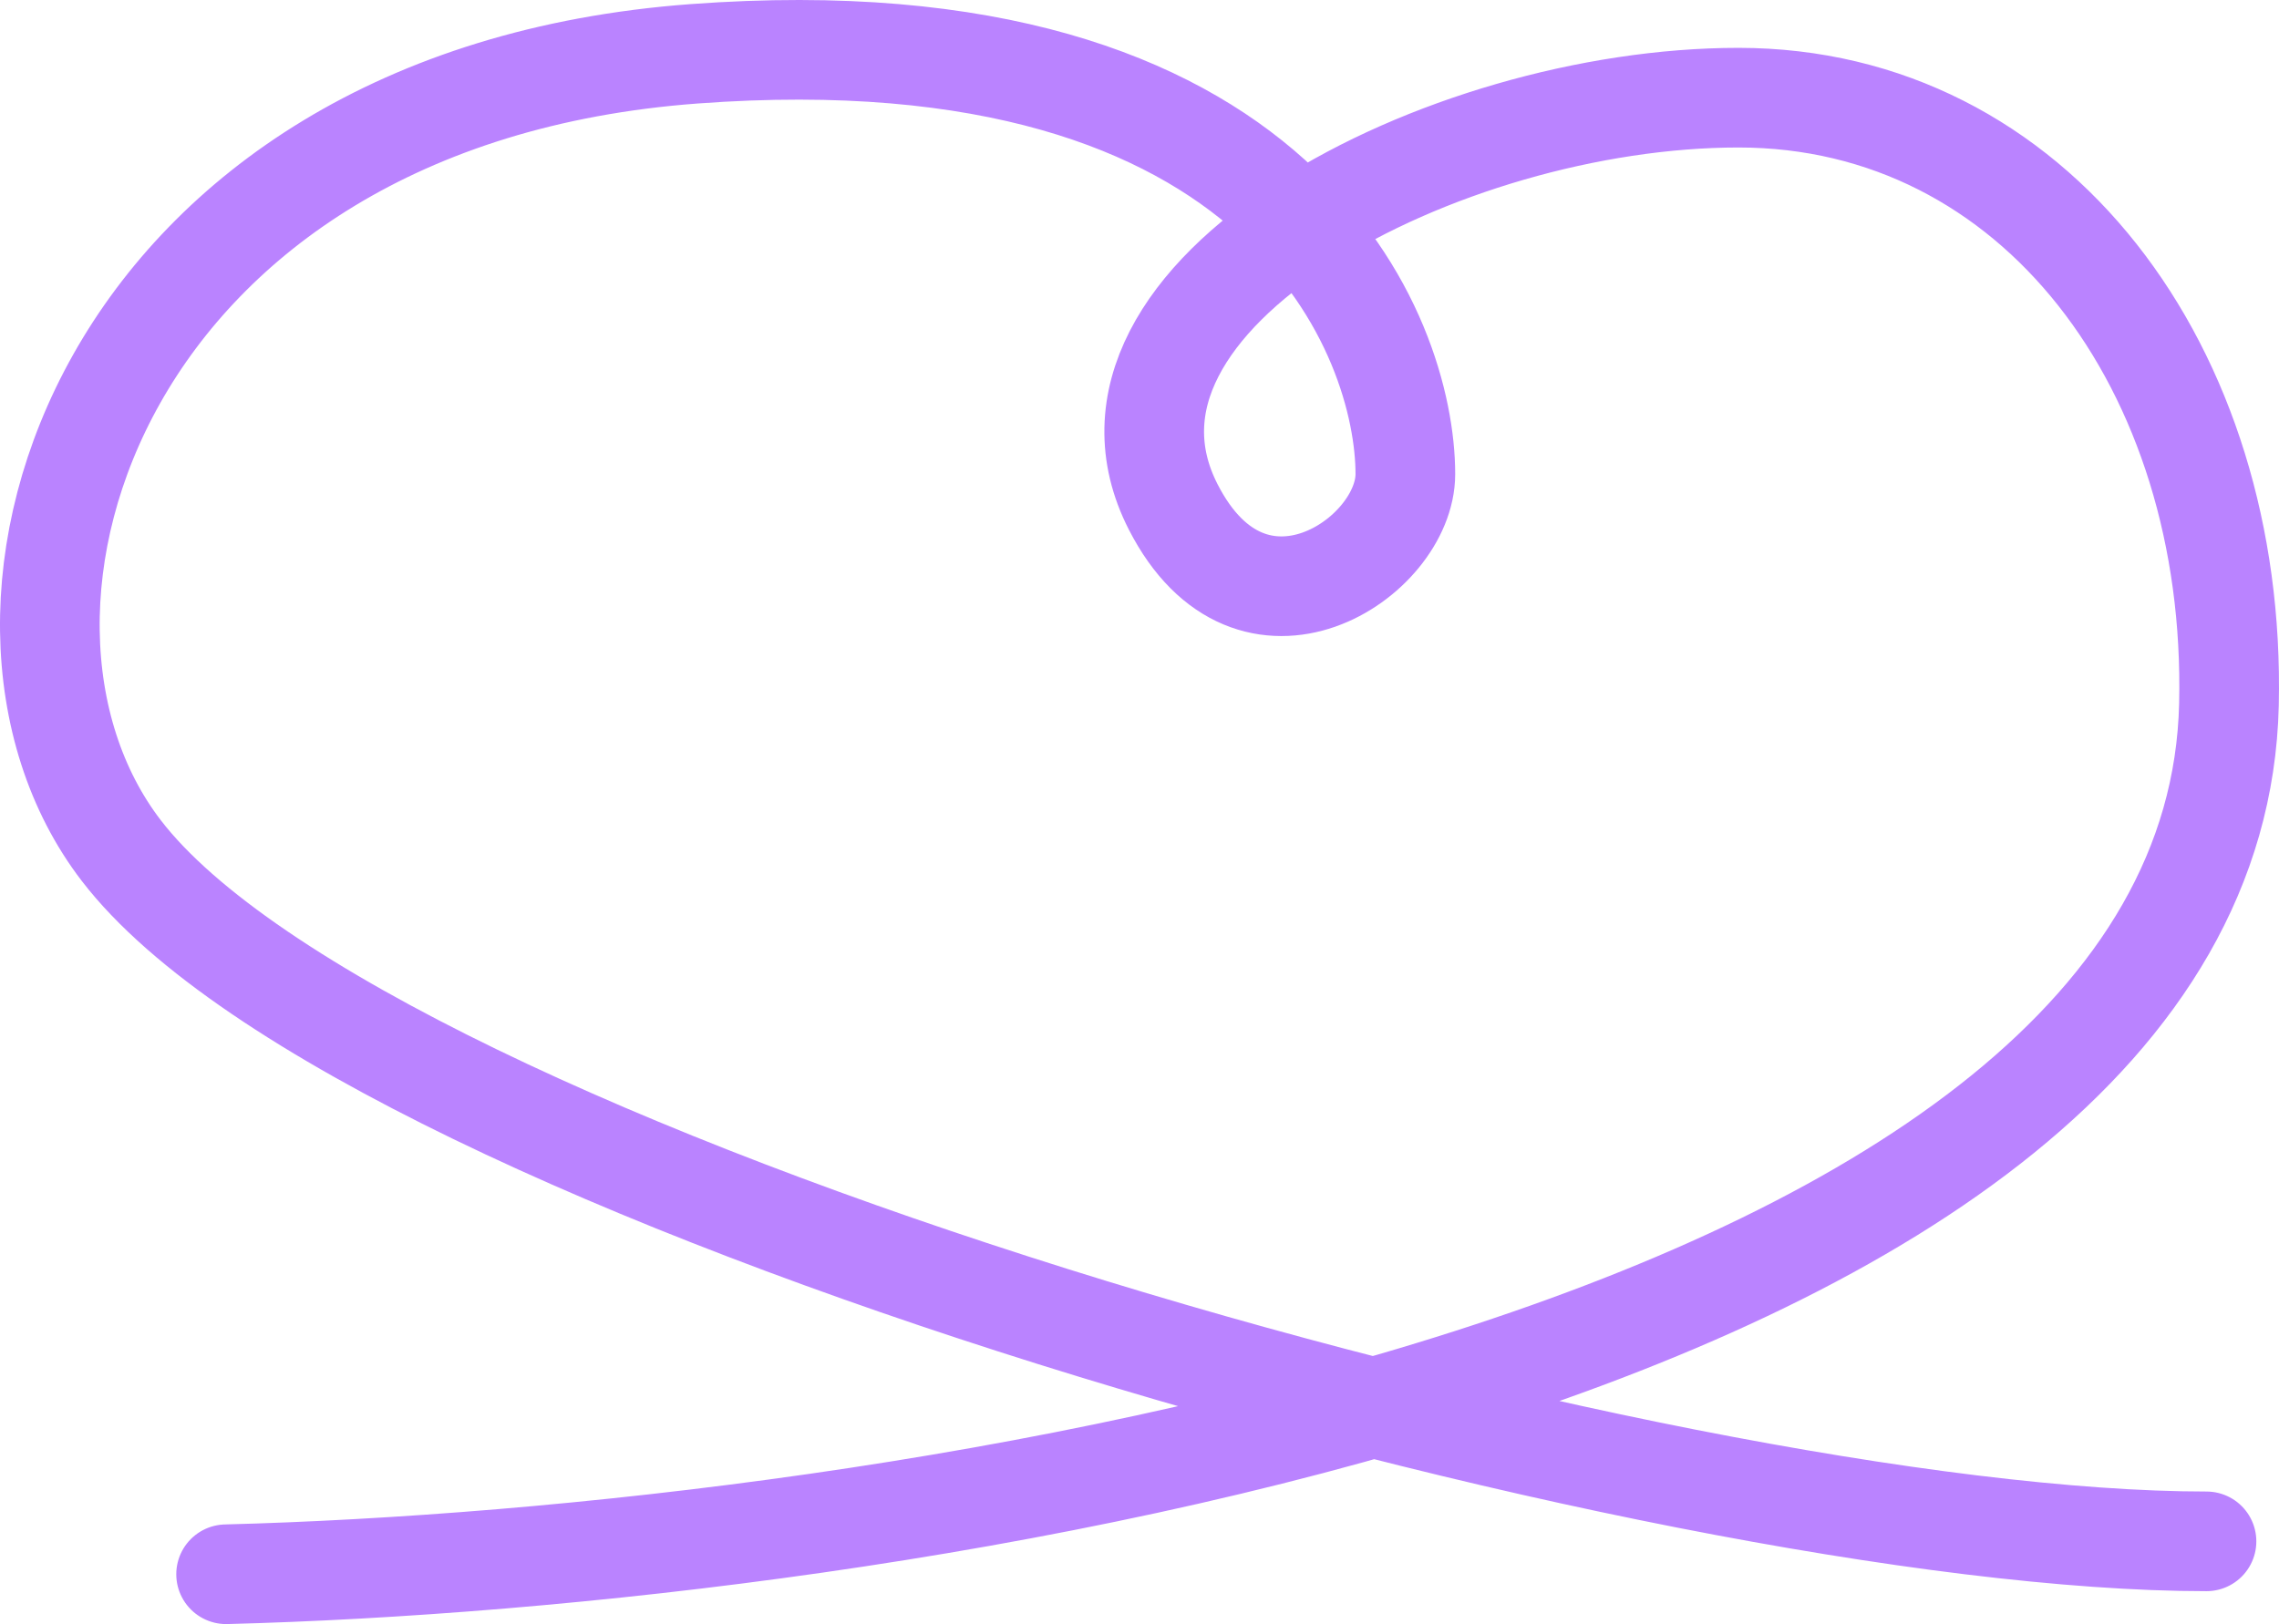 <svg width="686" height="489" fill="none" xmlns="http://www.w3.org/2000/svg"><path d="M68.06 474c199.081-5.136 598.369-64.708 602.876-261.913 2.314-101.244-58.597-182.679-147.62-182.679S320.479 88.834 353.159 152.661c23.664 46.22 69.866 15.407 69.866-9.904 0-40.717-36.06-139.76-214.106-126.555C30.873 29.409-18.951 183.894 36.508 256.106c74.373 96.842 464.271 207.99 627.667 207.99" stroke="#BA83FF" stroke-width="30" stroke-linecap="round"/></svg>